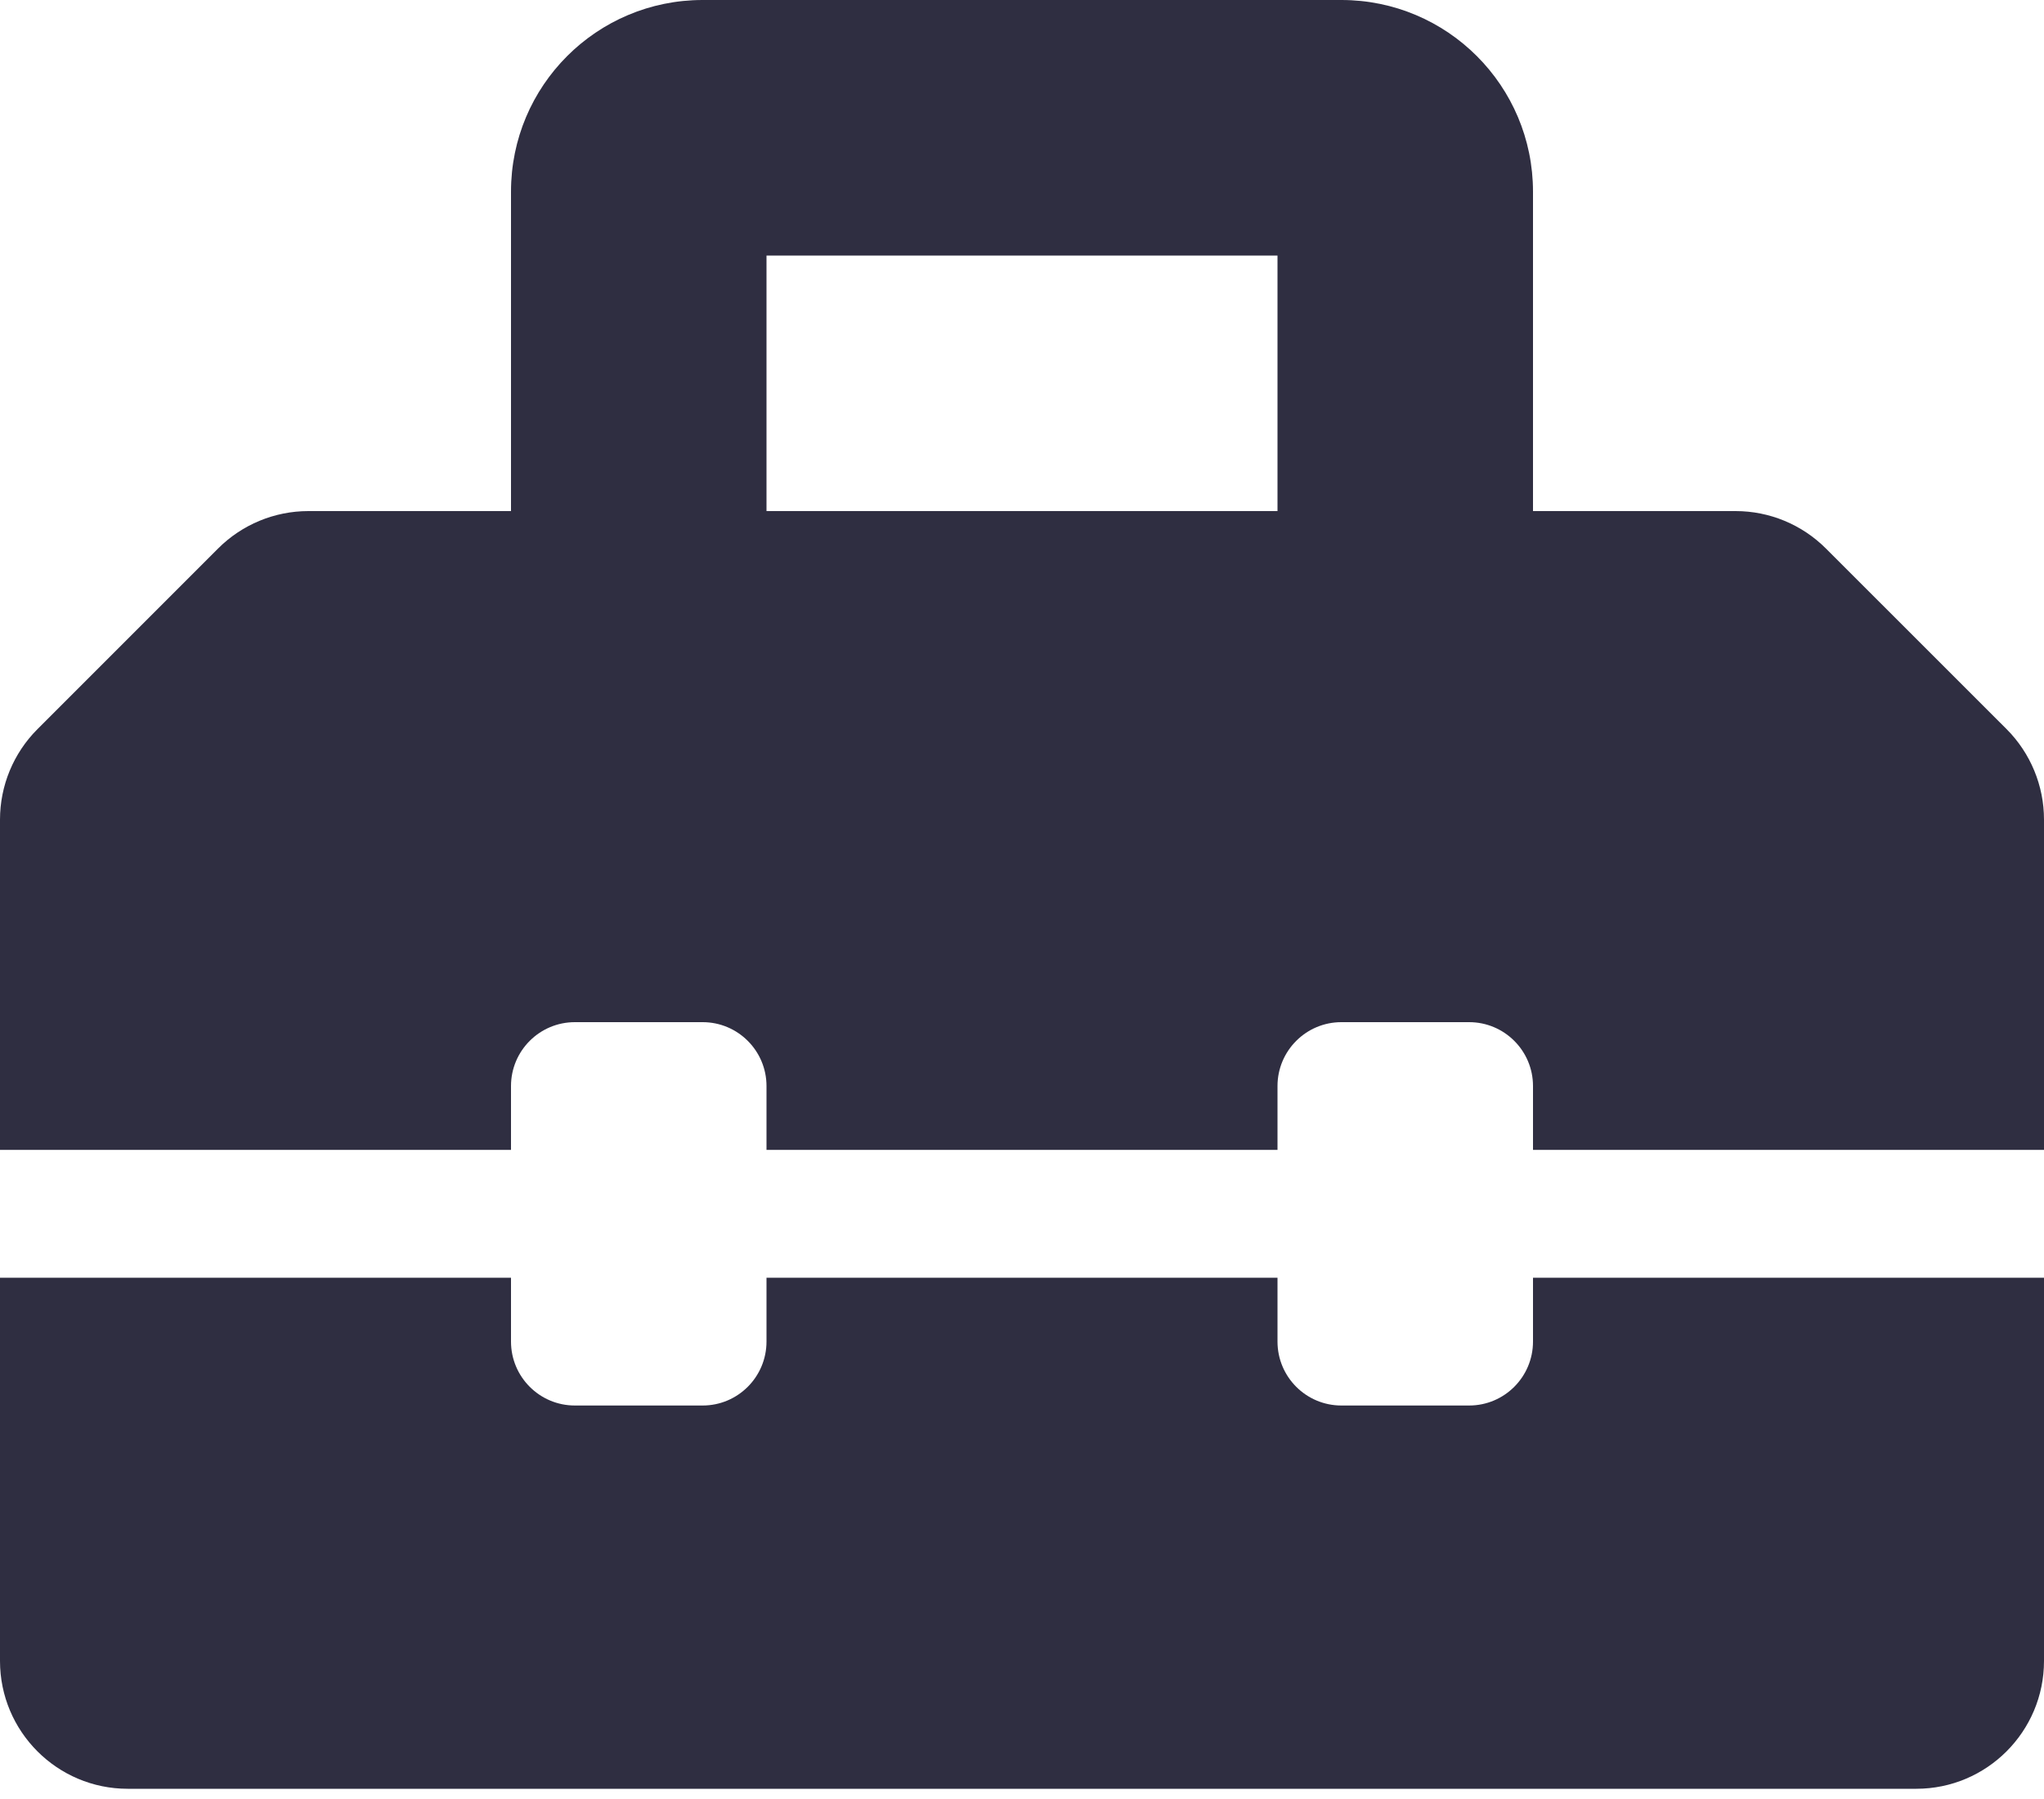 <svg width="25" height="22" viewBox="0 0 25 22" fill="none" xmlns="http://www.w3.org/2000/svg">
<path d="M24.543 8.917L22.333 6.708C22.04 6.415 21.643 6.25 21.228 6.25H18.75V2.344C18.75 1.049 17.701 0 16.406 0H8.594C7.299 0 6.25 1.049 6.25 2.344V6.25H3.772C3.357 6.25 2.96 6.415 2.667 6.708L0.458 8.917C0.165 9.21 0 9.608 0 10.023V14.062H6.25V13.281C6.25 12.85 6.6 12.5 7.031 12.5H8.594C9.025 12.5 9.375 12.85 9.375 13.281V14.062H15.625V13.281C15.625 12.85 15.975 12.5 16.406 12.5H17.969C18.4 12.5 18.75 12.85 18.75 13.281V14.062H25V10.022C25 9.608 24.835 9.21 24.543 8.917ZM15.625 6.25H9.375V3.125H15.625V6.25ZM18.75 16.406C18.75 16.838 18.4 17.188 17.969 17.188H16.406C15.975 17.188 15.625 16.838 15.625 16.406V15.625H9.375V16.406C9.375 16.838 9.025 17.188 8.594 17.188H7.031C6.6 17.188 6.25 16.838 6.25 16.406V15.625H0V20.312C0 21.175 0.7 21.875 1.562 21.875H23.438C24.3 21.875 25 21.175 25 20.312V15.625H18.75V16.406Z" fill="#2F2E41"/>
</svg>
